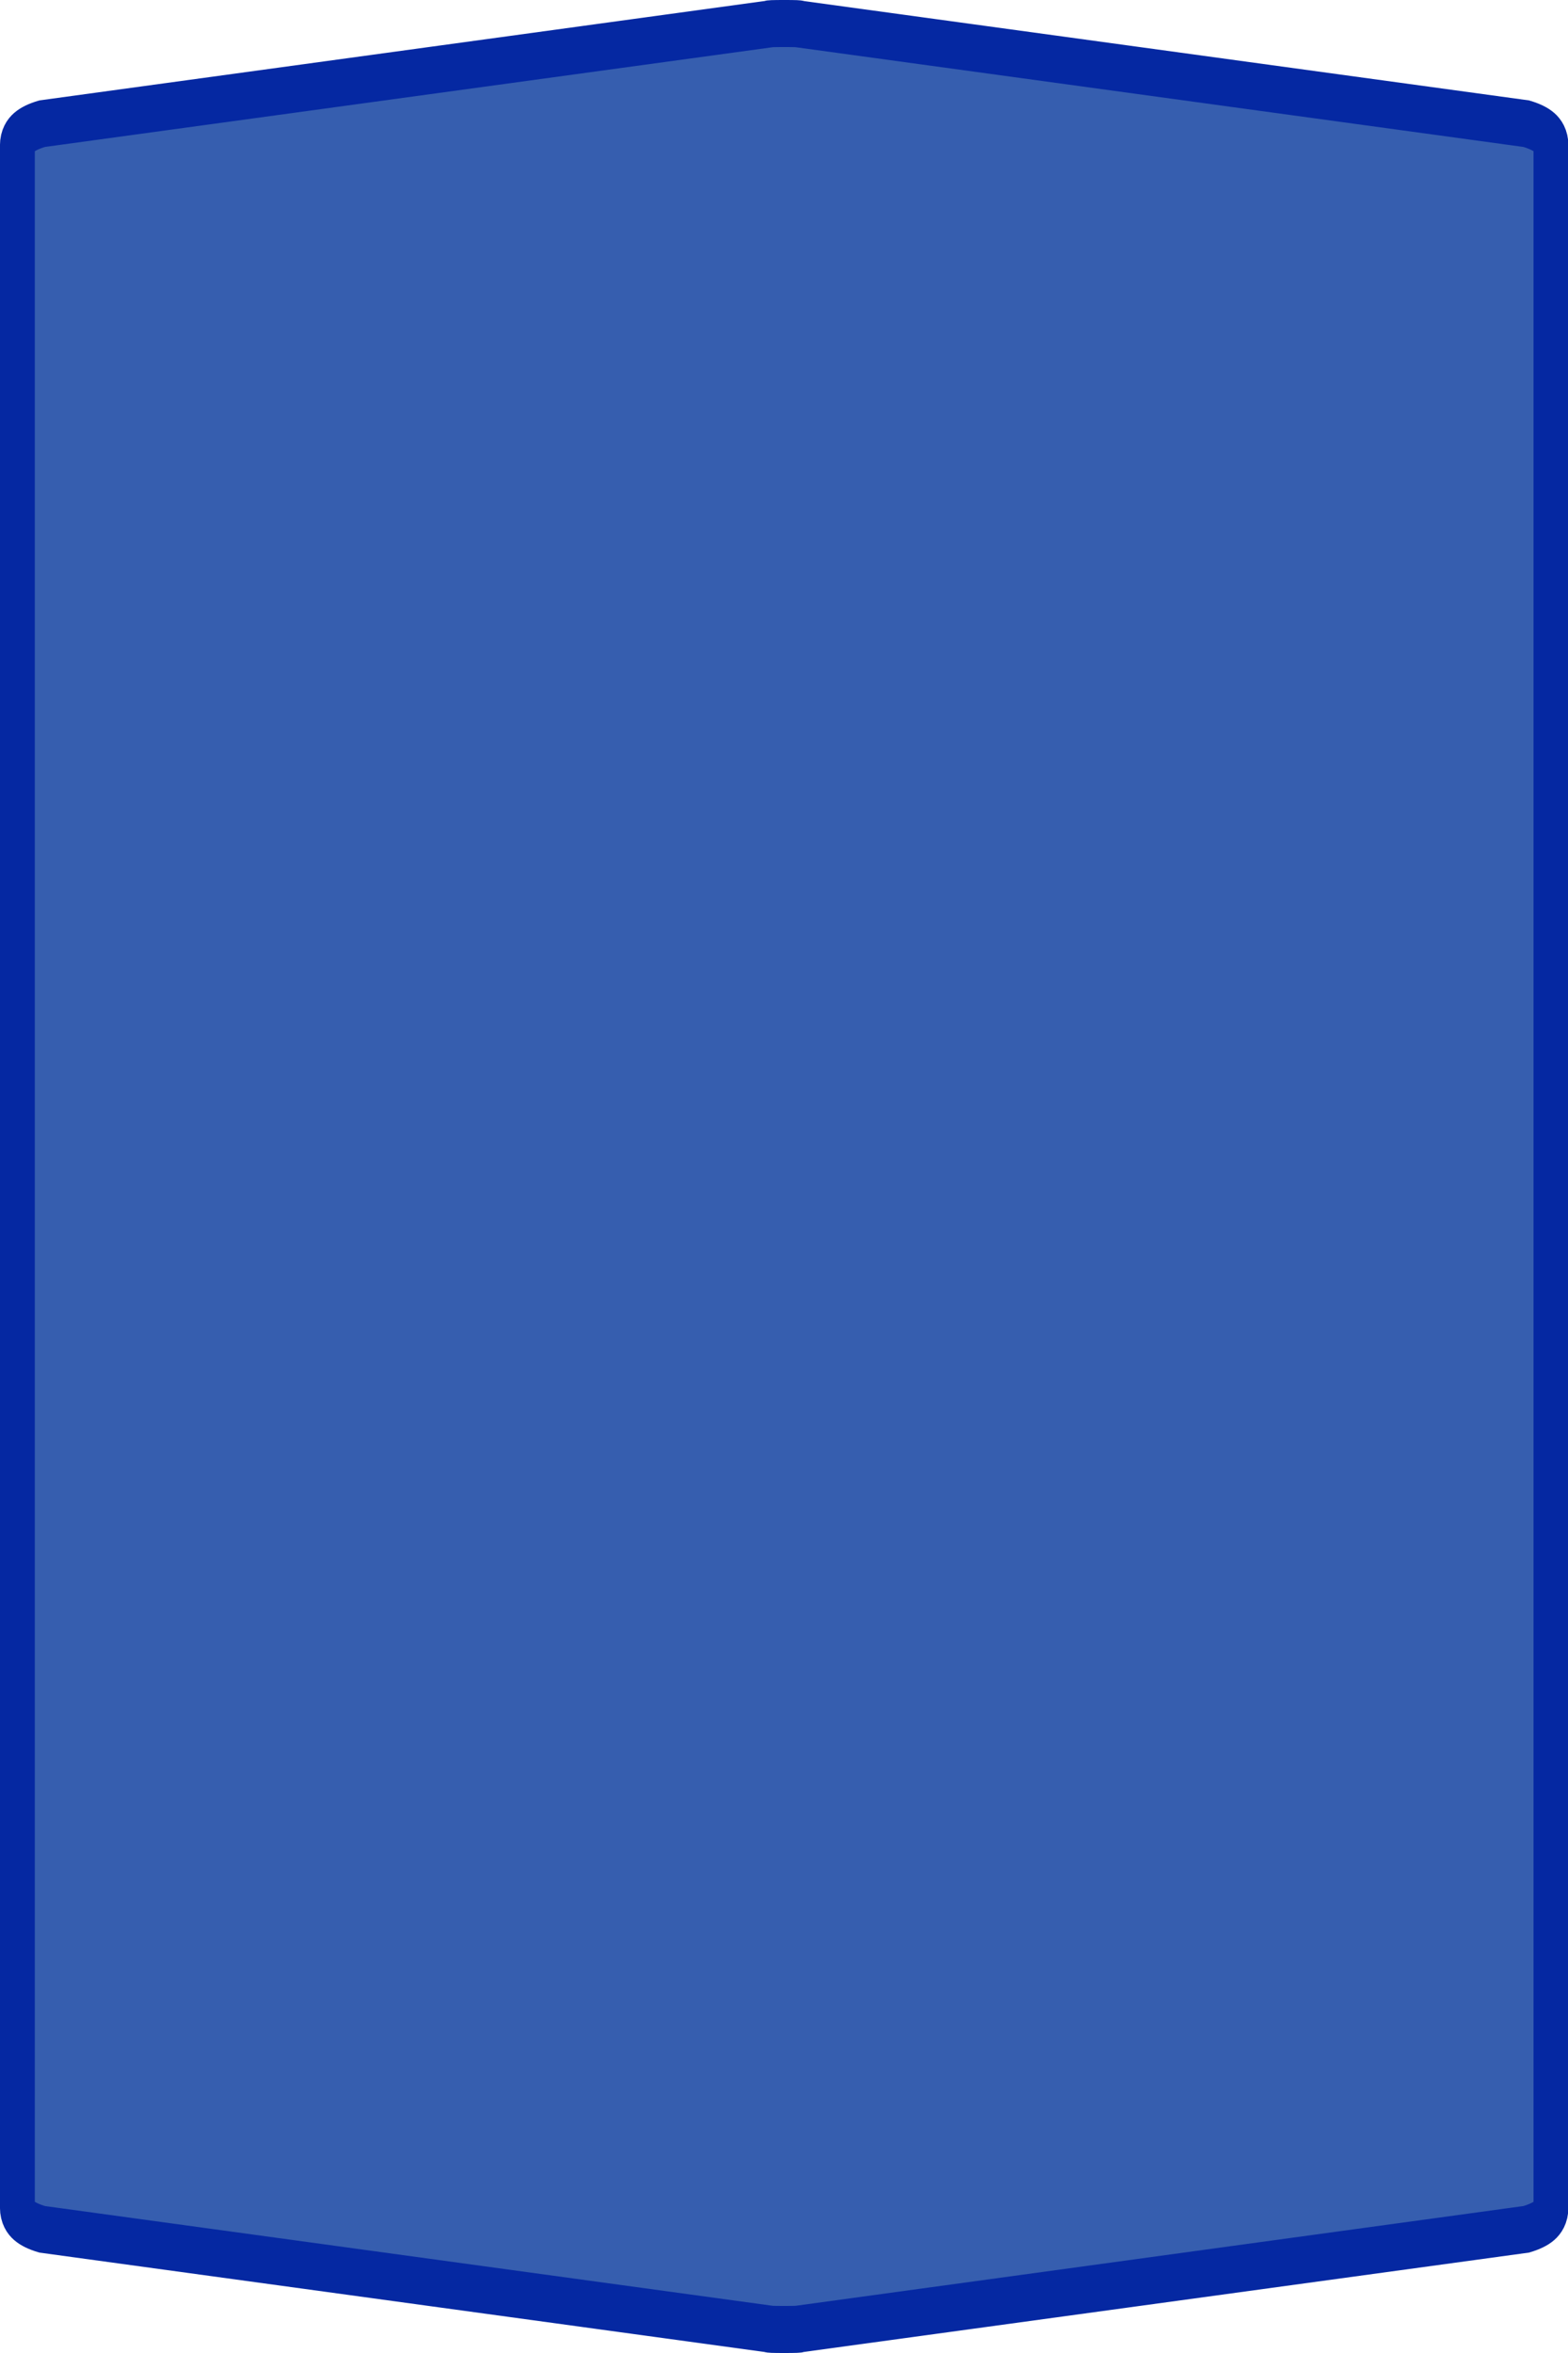 <?xml version="1.0" encoding="UTF-8"?>
<svg xmlns="http://www.w3.org/2000/svg" xmlns:xlink="http://www.w3.org/1999/xlink" width="44pt" height="66pt" viewBox="0 0 44 66" version="1.1">
<g id="surface1">
<path style="fill-rule:nonzero;fill:rgb(21.176%,36.863%,68.627%);fill-opacity:1;stroke-width:1;stroke-linecap:butt;stroke-linejoin:miter;stroke:rgb(1.961%,15.686%,63.529%);stroke-opacity:1;stroke-miterlimit:4;" d="M 22.5 0.5 C 22.184 0.5 22.029 0.503 22.029 0.515 L 1.21 2.628 C 0.739 2.731 0.499 2.882 0.499 3.087 C 0.499 17.696 0.499 32.304 0.499 46.913 C 0.499 47.118 0.739 47.269 1.21 47.372 L 22.029 49.485 C 22.029 49.497 22.184 49.5 22.5 49.5 C 22.816 49.5 22.971 49.497 22.971 49.485 L 43.79 47.372 C 44.261 47.269 44.501 47.118 44.501 46.913 C 44.501 32.304 44.501 17.696 44.501 3.087 C 44.501 2.882 44.261 2.731 43.79 2.628 L 22.971 0.515 C 22.971 0.503 22.816 0.5 22.5 0.5 Z M 22.5 0.5 " transform="matrix(0.978,0,0,1.32,0,0)"/>
</g>
</svg>
